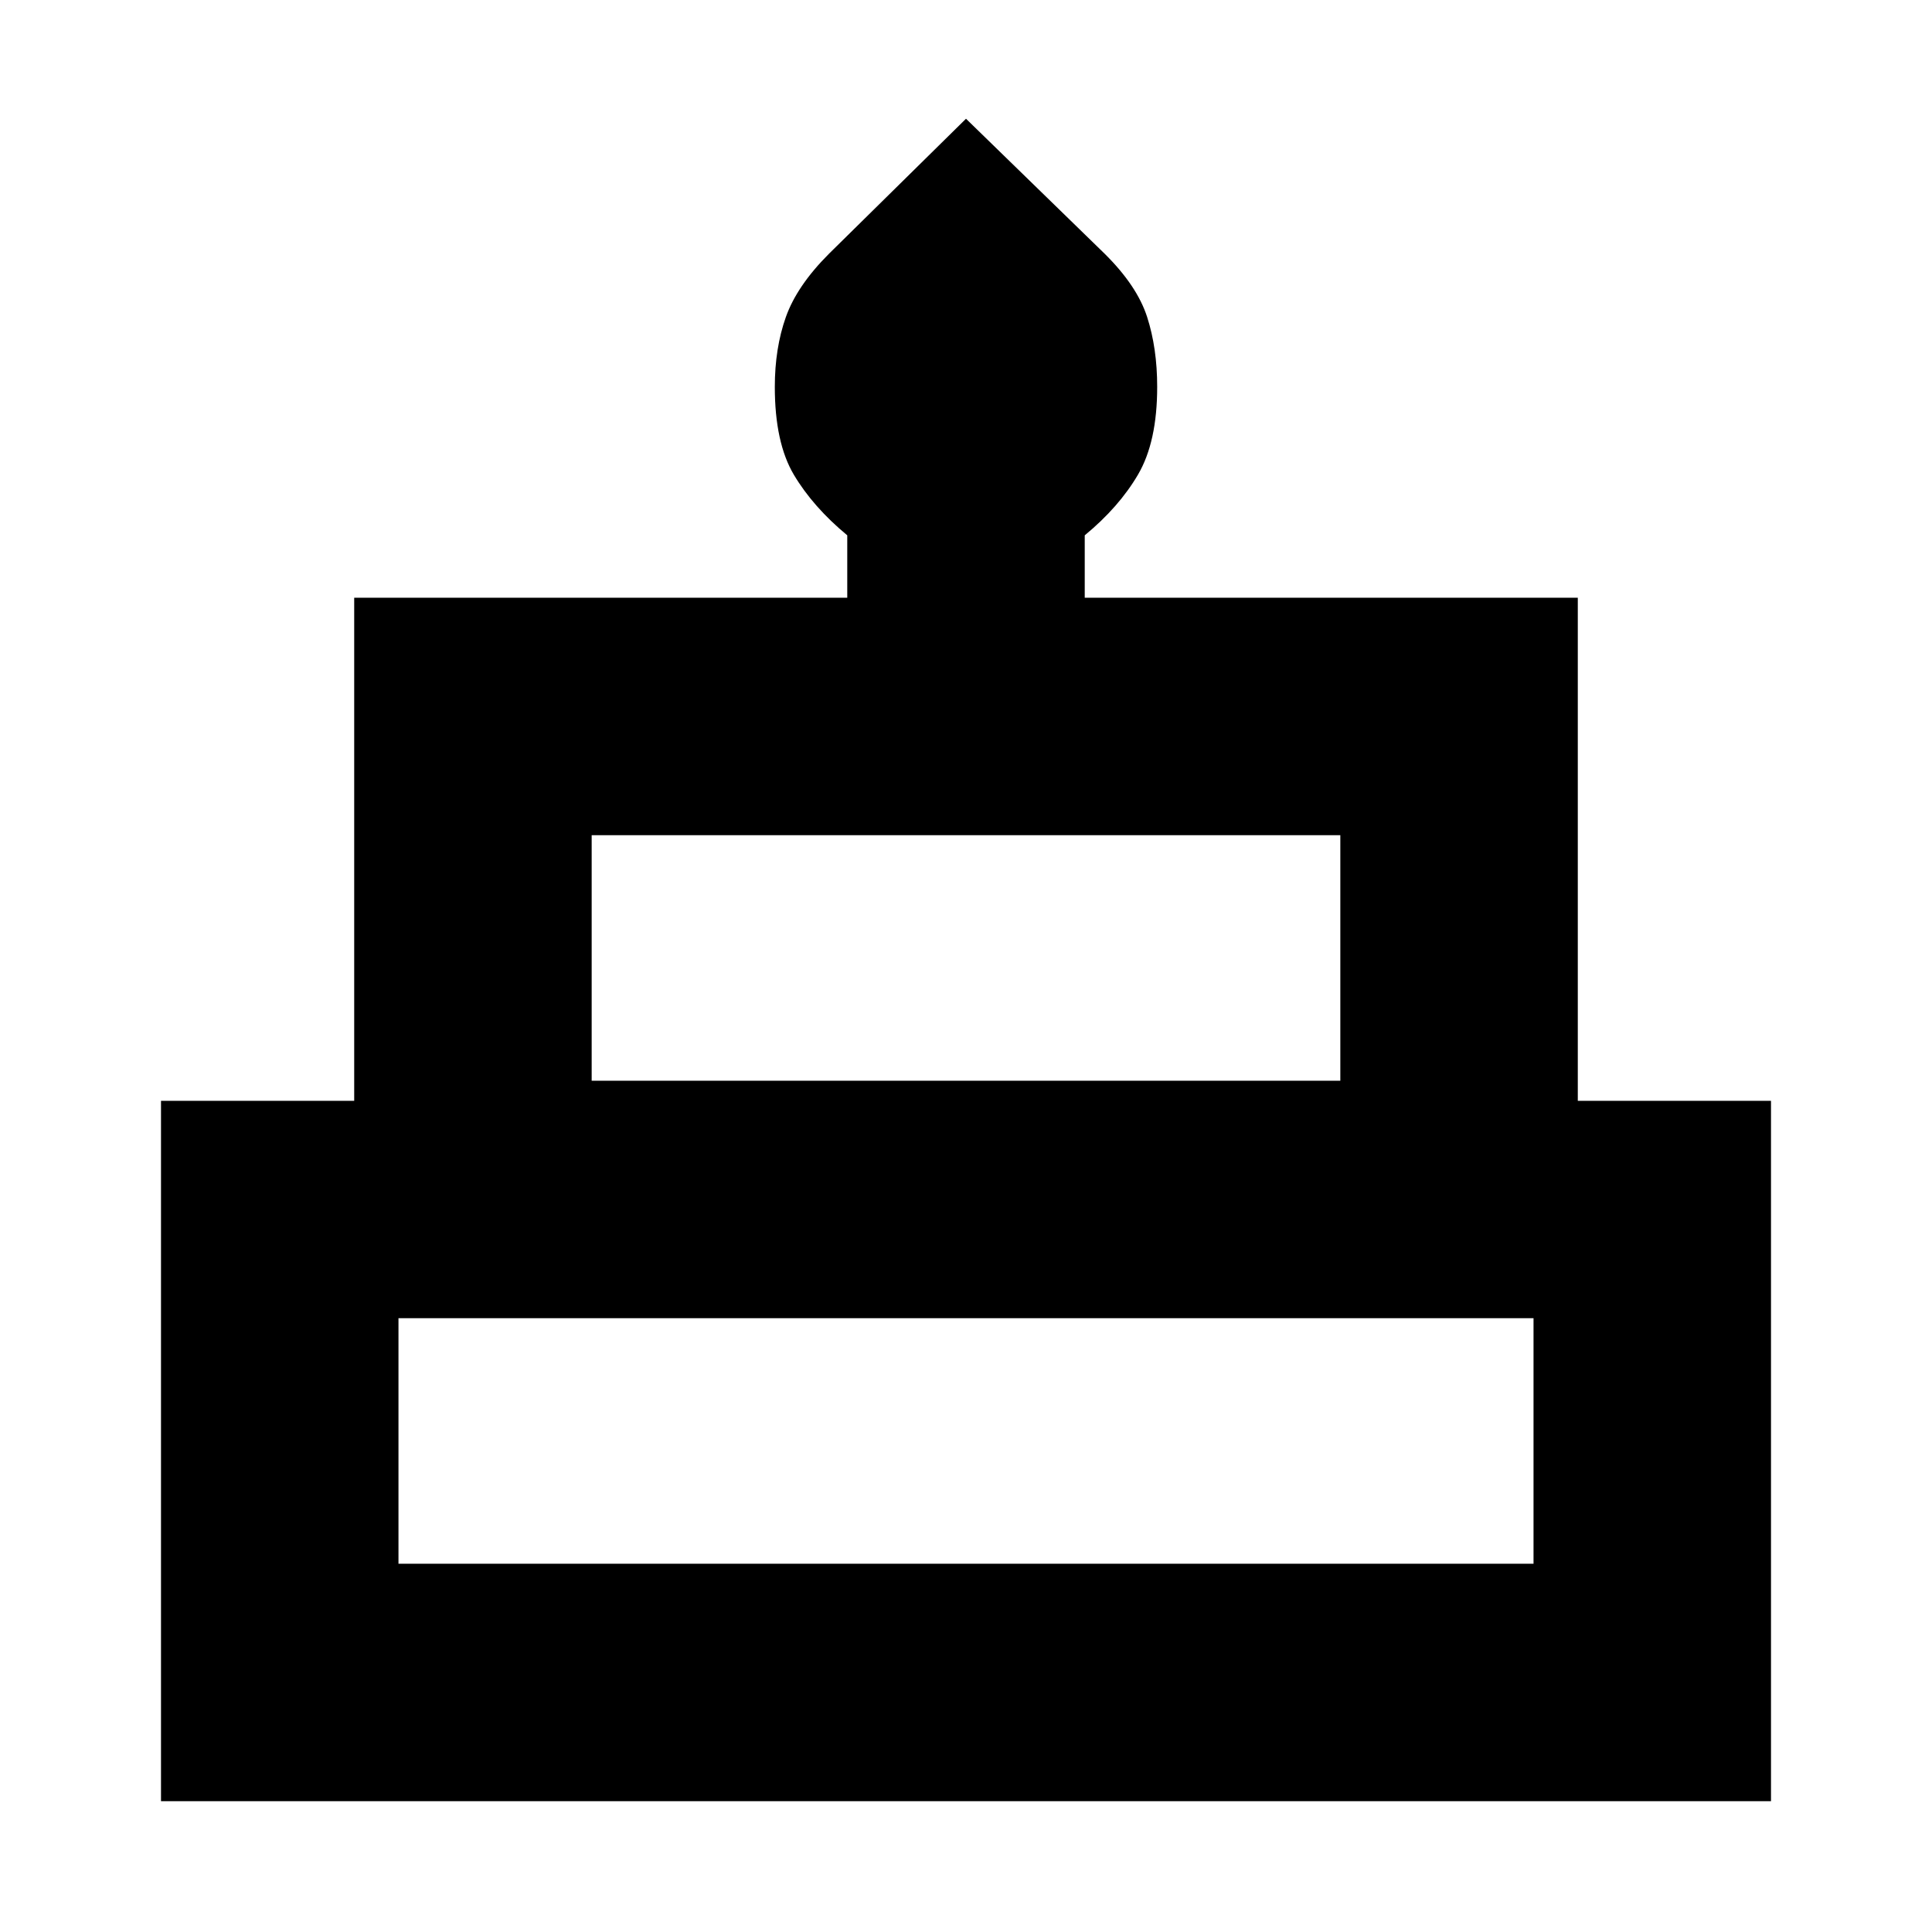 <svg xmlns="http://www.w3.org/2000/svg" height="20" viewBox="0 -960 960 960" width="20"><path d="M80-65v-348h96v-250h245v-31q-17-14.09-26.5-30.04Q385-740 385-767.77q0-19.23 5.5-34.73 5.5-15.5 21.44-31.44L480-901l68.88 67.06Q565-818 570-802.5q5 15.5 5 34.73 0 27.32-9.5 43.55Q556-708 539-694v31h245v250h96v348H80Zm214-358h372v-122H294v122Zm-96 240h564v-122H198v122Zm96-240h372-372Zm-96 240h564-564Zm610-240H152h656Z"/></svg>